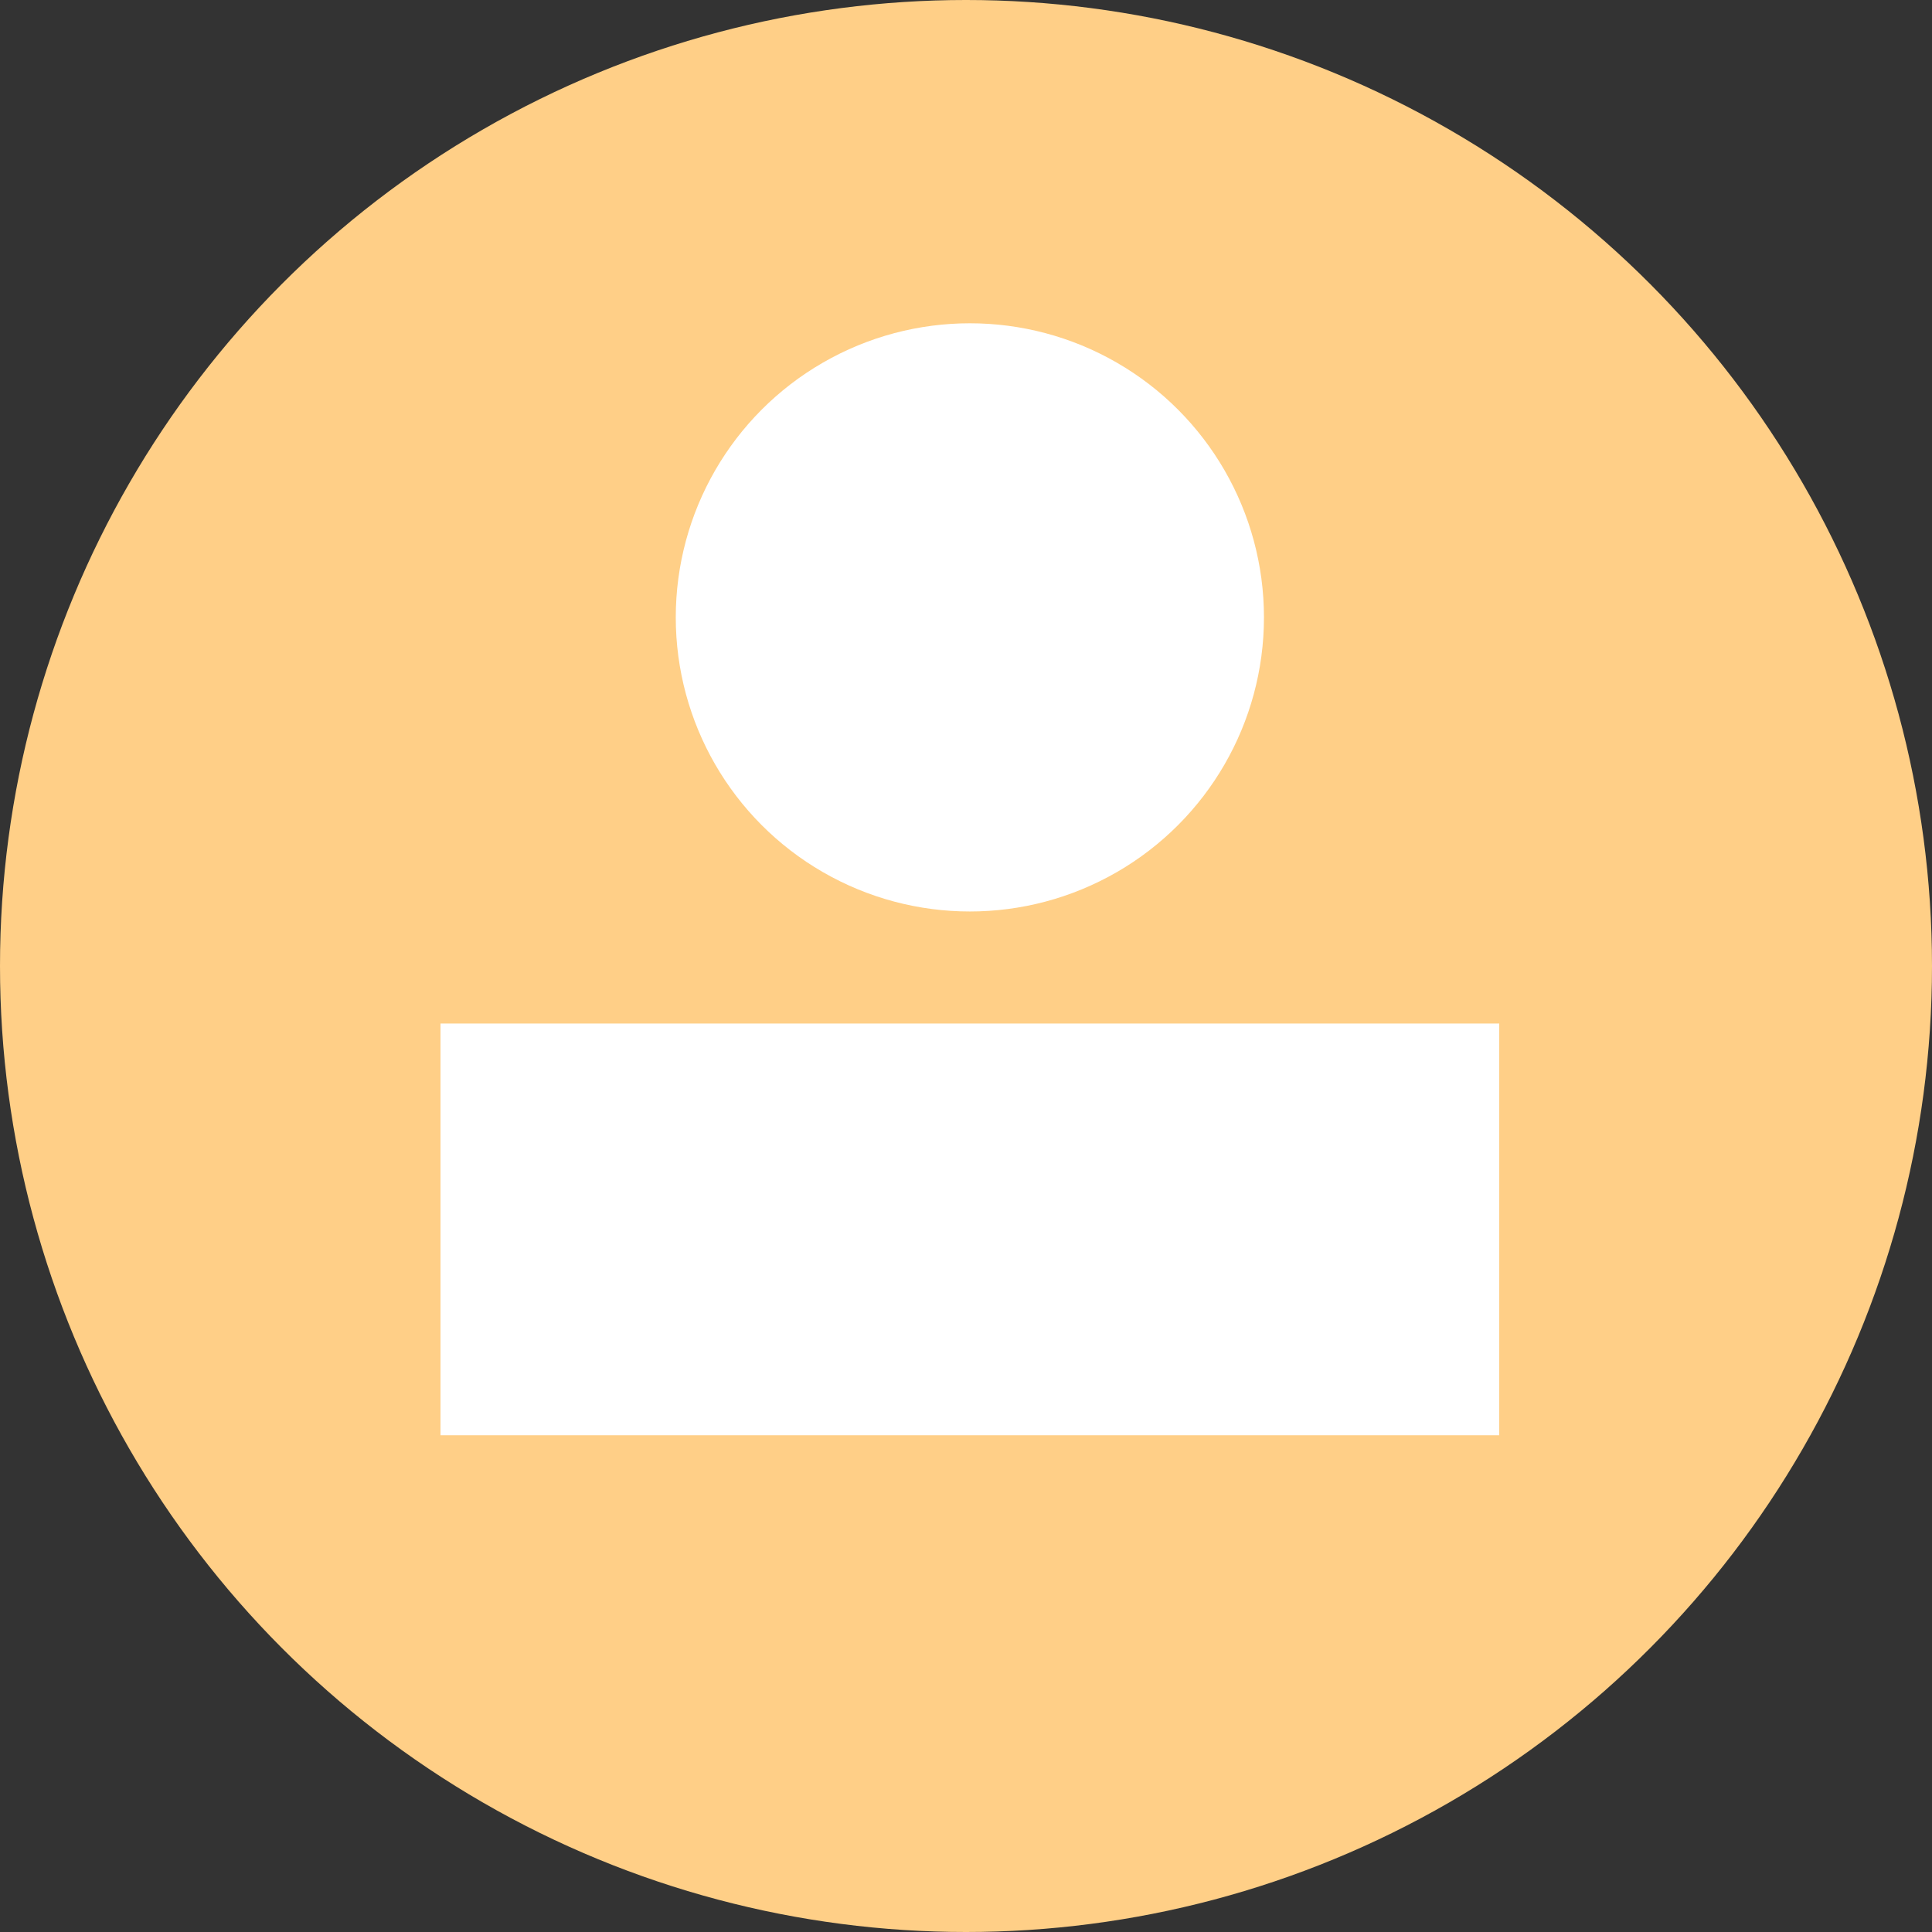 <svg width="300" height="300" viewBox="0 0 300 300" fill="none" xmlns="http://www.w3.org/2000/svg">
<rect x="0" y="0" width="300" height="300" fill="#333333" stroke="none"/>
<circle cx="150" cy="150" r="150" fill="#FFCF87"/>
<circle cx="150.6" cy="95.867" r="45.667" fill="white"/>
<rect x="68.4" y="158.934" width="164.4" height="63.933" fill="white"/>
</svg>
